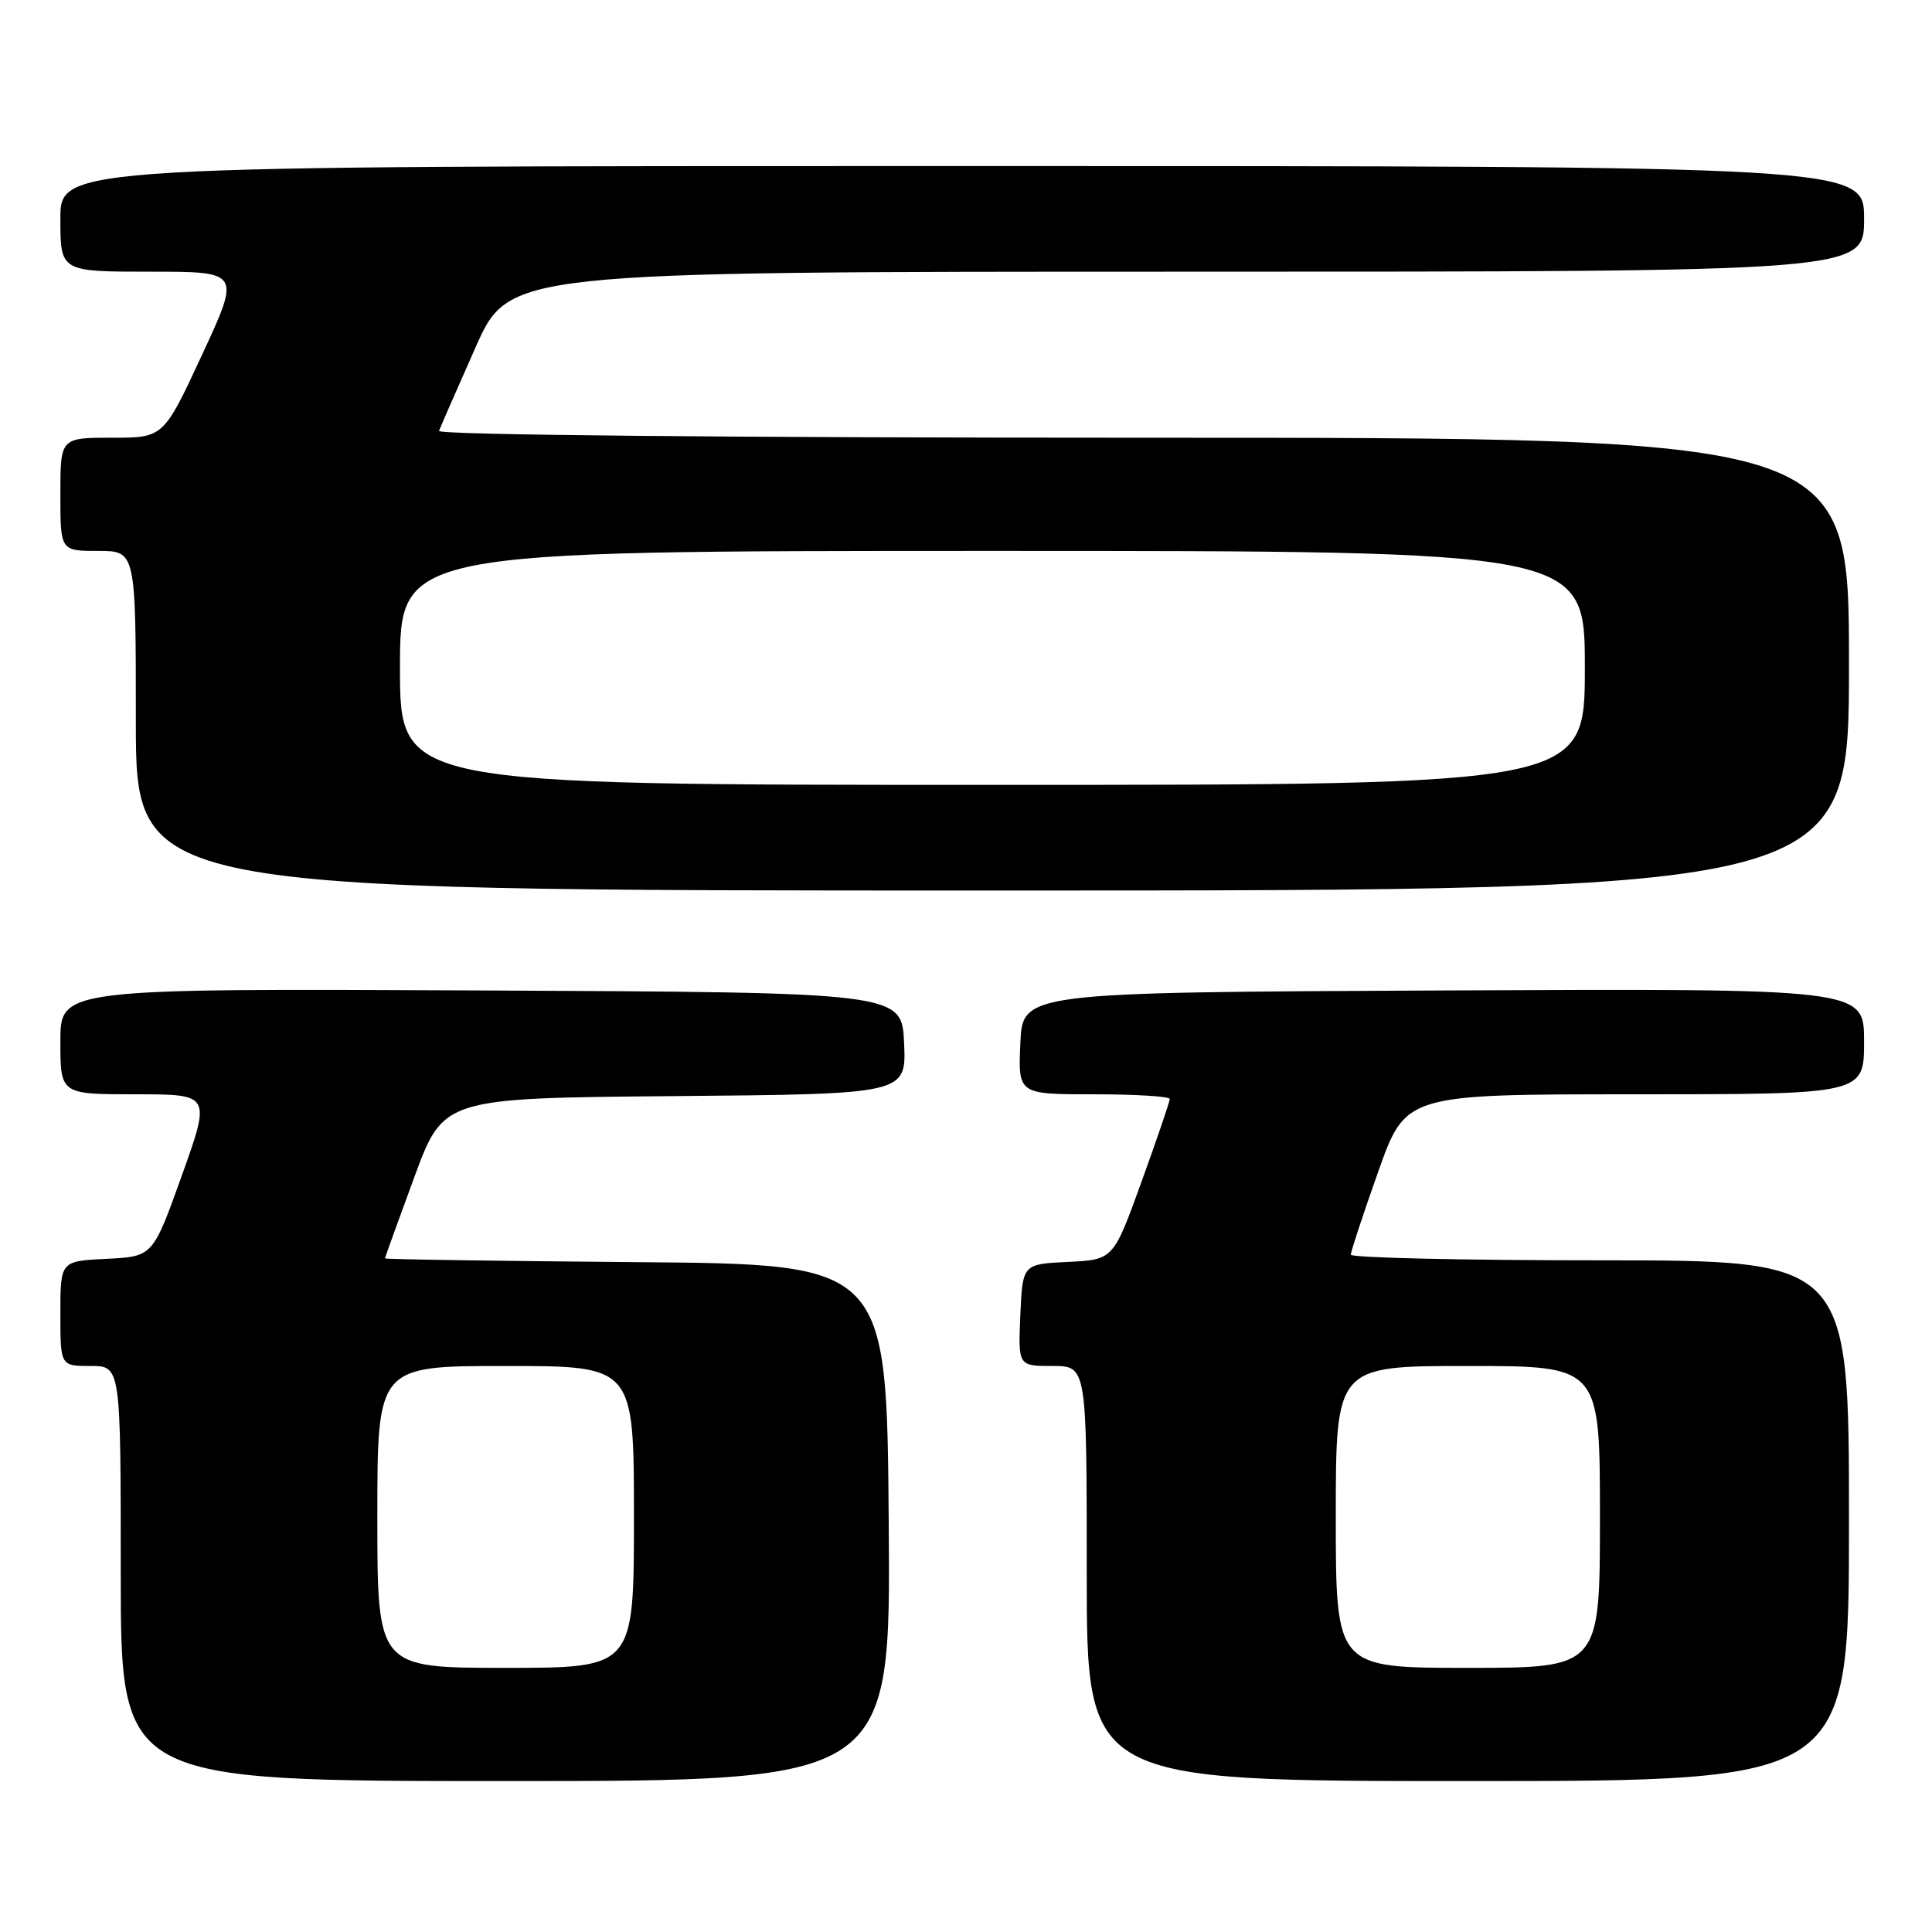<?xml version="1.0" encoding="UTF-8" standalone="no"?>
<!DOCTYPE svg PUBLIC "-//W3C//DTD SVG 1.1//EN" "http://www.w3.org/Graphics/SVG/1.1/DTD/svg11.dtd" >
<svg xmlns="http://www.w3.org/2000/svg" xmlns:xlink="http://www.w3.org/1999/xlink" version="1.1" viewBox="0 0 256 256">
 <g >
 <path fill="currentColor"
d=" M 117.76 201.75 C 117.50 167.50 117.50 167.50 84.25 167.24 C 65.96 167.09 51.01 166.87 51.01 166.74 C 51.02 166.61 52.76 161.78 54.89 156.00 C 58.76 145.50 58.76 145.50 89.43 145.24 C 120.09 144.97 120.09 144.97 119.80 138.24 C 119.50 131.50 119.50 131.50 63.75 131.24 C 8.00 130.98 8.00 130.98 8.00 137.99 C 8.00 145.00 8.00 145.00 17.97 145.00 C 27.94 145.00 27.94 145.00 24.10 155.75 C 20.25 166.50 20.25 166.50 14.13 166.80 C 8.00 167.10 8.00 167.10 8.00 174.05 C 8.00 181.00 8.00 181.00 12.00 181.00 C 16.00 181.00 16.00 181.00 16.00 208.50 C 16.00 236.00 16.00 236.00 67.01 236.00 C 118.03 236.00 118.03 236.00 117.76 201.75 Z  M 245.00 201.50 C 245.00 167.00 245.00 167.00 212.00 167.00 C 193.85 167.00 179.00 166.66 178.99 166.25 C 178.99 165.84 180.62 160.89 182.62 155.25 C 186.26 145.00 186.26 145.00 216.63 145.00 C 247.00 145.00 247.00 145.00 247.00 137.99 C 247.00 130.98 247.00 130.98 191.25 131.24 C 135.50 131.50 135.50 131.50 135.20 138.25 C 134.91 145.00 134.91 145.00 144.95 145.00 C 150.48 145.00 155.00 145.28 155.00 145.62 C 155.00 145.96 153.32 150.89 151.26 156.58 C 147.52 166.92 147.52 166.92 141.51 167.21 C 135.50 167.50 135.50 167.50 135.20 174.25 C 134.91 181.00 134.91 181.00 139.45 181.00 C 144.00 181.00 144.00 181.00 144.00 208.50 C 144.00 236.00 144.00 236.00 194.50 236.00 C 245.00 236.00 245.00 236.00 245.00 201.50 Z  M 245.00 88.00 C 245.00 58.00 245.00 58.00 151.42 58.00 C 96.72 58.00 57.97 57.63 58.17 57.10 C 58.35 56.61 60.51 51.66 62.98 46.10 C 67.45 36.00 67.45 36.00 157.23 36.00 C 247.00 36.00 247.00 36.00 247.00 29.00 C 247.00 22.00 247.00 22.00 127.50 22.00 C 8.00 22.00 8.00 22.00 8.00 29.00 C 8.00 36.00 8.00 36.00 19.94 36.00 C 31.88 36.00 31.88 36.00 26.78 47.00 C 21.67 58.00 21.67 58.00 14.84 58.00 C 8.00 58.00 8.00 58.00 8.00 65.50 C 8.00 73.00 8.00 73.00 13.00 73.00 C 18.00 73.00 18.00 73.00 18.00 95.50 C 18.00 118.00 18.00 118.00 131.50 118.00 C 245.00 118.00 245.00 118.00 245.00 88.00 Z  M 50.00 201.00 C 50.00 181.00 50.00 181.00 67.00 181.00 C 84.00 181.00 84.00 181.00 84.00 201.00 C 84.00 221.00 84.00 221.00 67.00 221.00 C 50.00 221.00 50.00 221.00 50.00 201.00 Z  M 177.00 201.00 C 177.00 181.00 177.00 181.00 194.50 181.00 C 212.00 181.00 212.00 181.00 212.00 201.00 C 212.00 221.00 212.00 221.00 194.50 221.00 C 177.00 221.00 177.00 221.00 177.00 201.00 Z  M 53.00 88.50 C 53.00 73.00 53.00 73.00 131.50 73.00 C 210.00 73.00 210.00 73.00 210.00 88.50 C 210.00 104.00 210.00 104.00 131.50 104.00 C 53.00 104.00 53.00 104.00 53.00 88.50 Z "/>
</g>
</svg>